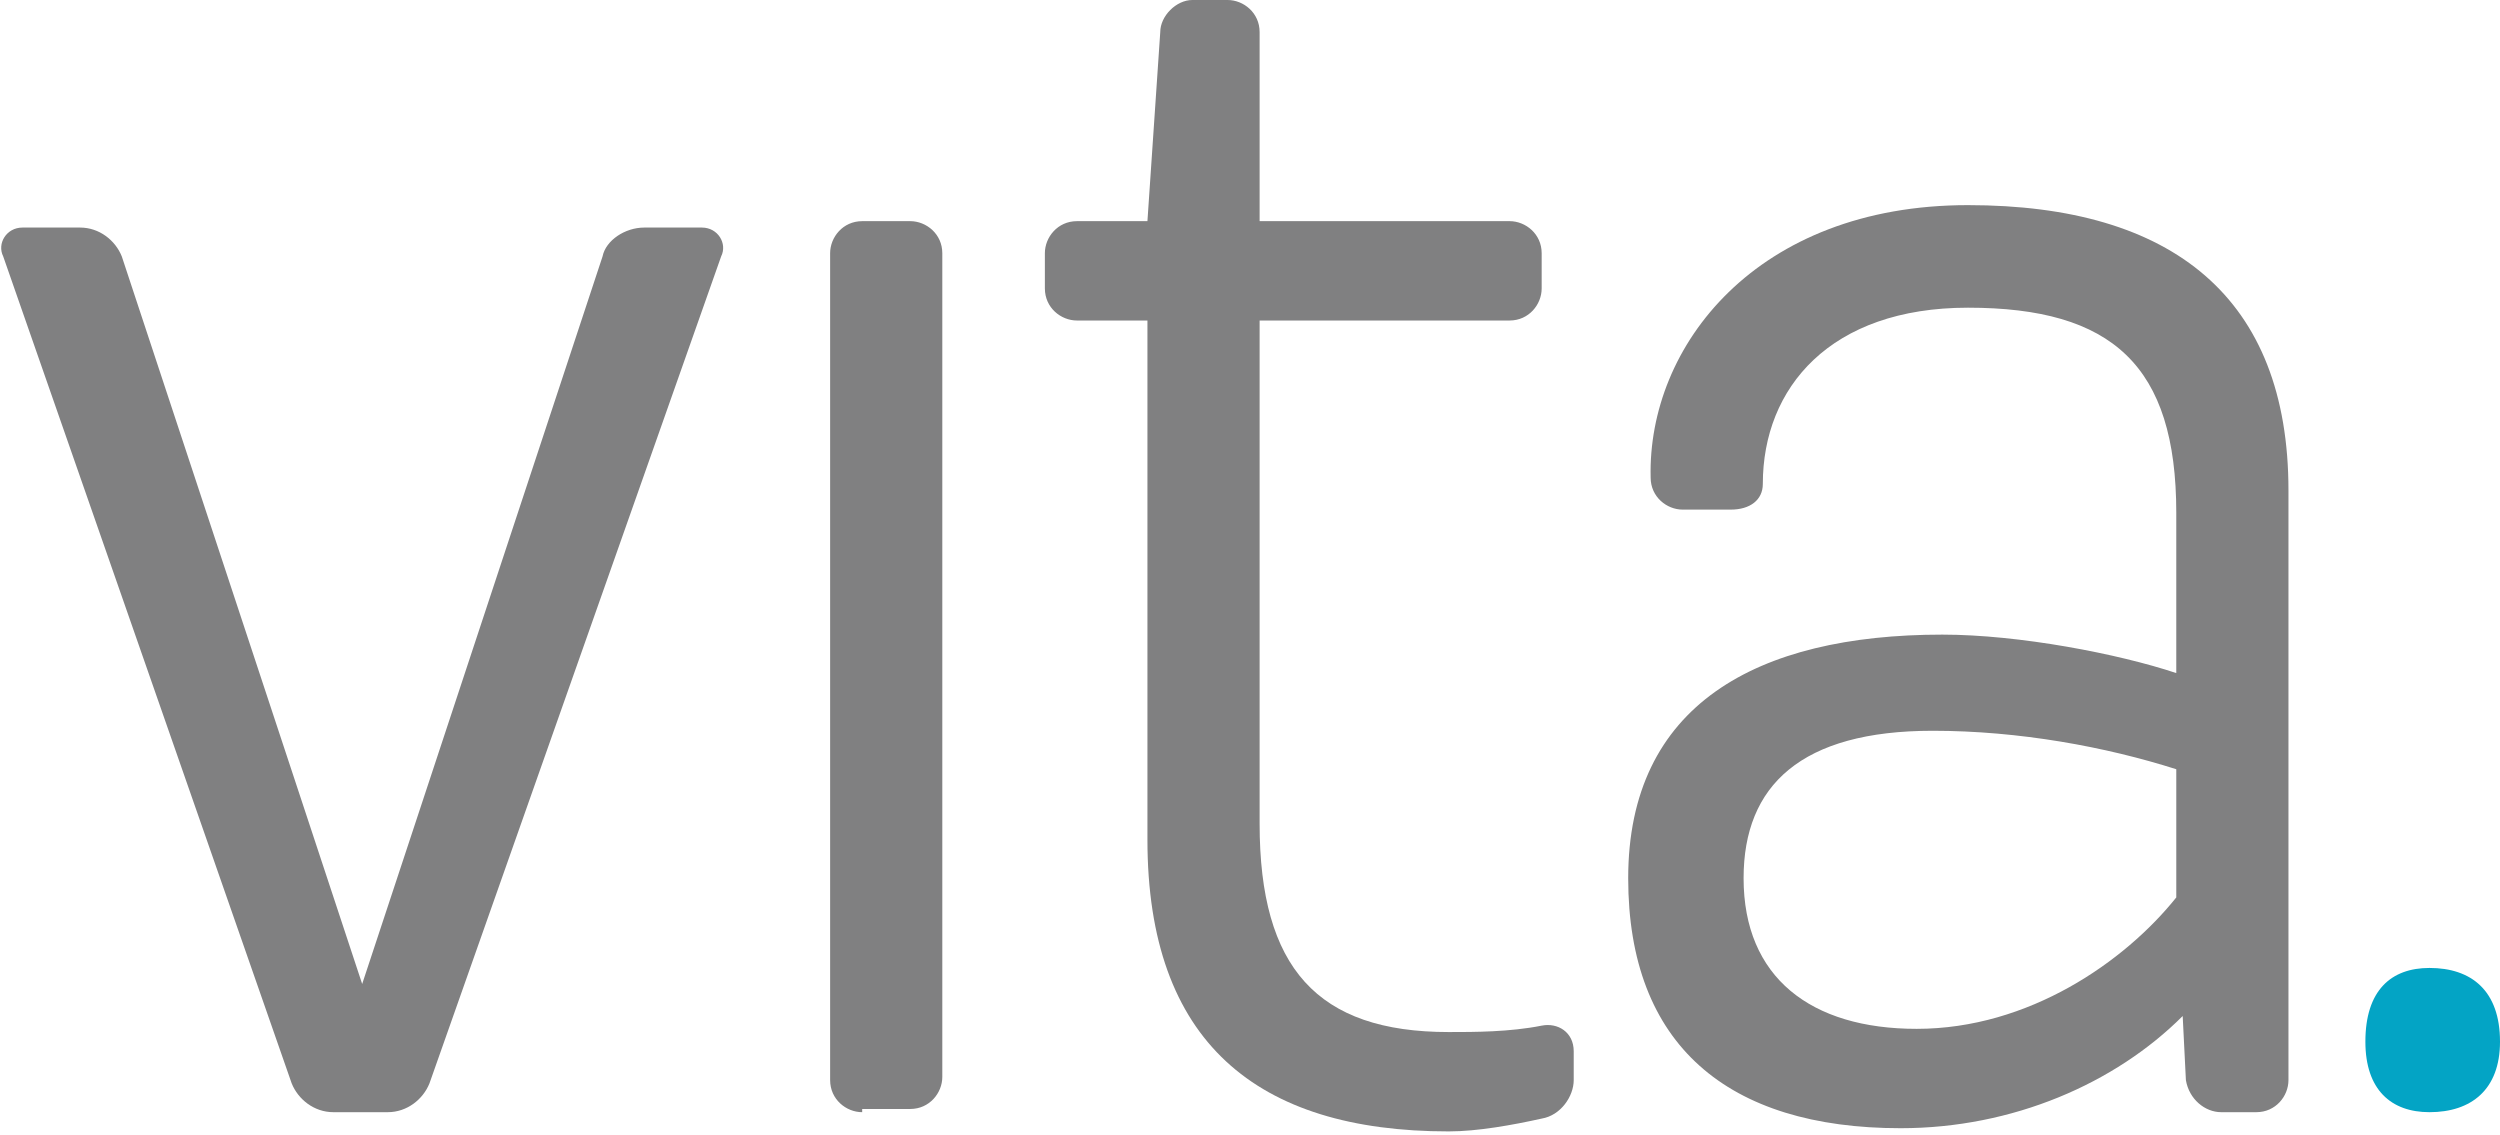 <?xml version="1.0" encoding="utf-8"?>
<!-- Generator: Adobe Illustrator 19.1.0, SVG Export Plug-In . SVG Version: 6.00 Build 0)  -->
<!DOCTYPE svg PUBLIC "-//W3C//DTD SVG 1.1//EN" "http://www.w3.org/Graphics/SVG/1.1/DTD/svg11.dtd">
<svg version="1.1" id="Layer_1" xmlns:x="http://ns.adobe.com/Extensibility/1.0/" xmlns:i="http://ns.adobe.com/AdobeIllustrator/10.0/" xmlns:graph="http://ns.adobe.com/Graphs/1.0/"
	 xmlns="http://www.w3.org/2000/svg" xmlns:xlink="http://www.w3.org/1999/xlink" x="0px" y="0px" viewBox="0 0 78 35.4"
	 style="enable-background:new 0 0 78 35.4;" xml:space="preserve">
<style type="text/css">
	.st0{fill:#808081;}
	.st1{fill:#03A4C5;}
</style>
<path class="st0" d="M10.4,34.7c-0.6,0-1.1-0.4-1.3-0.9l-9-25.8c-0.2-0.4,0.1-0.9,0.6-0.9h1.8c0.6,0,1.1,0.4,1.3,0.9l7.5,22.7
	l7.5-22.7c0.1-0.5,0.7-0.9,1.3-0.9h1.8c0.5,0,0.8,0.5,0.6,0.9l-9.1,25.8c-0.2,0.5-0.7,0.9-1.3,0.9H10.4z"/>
<path class="st0" d="M26.9,34.7c-0.5,0-1-0.4-1-1V7.9c0-0.5,0.4-1,1-1h1.5c0.5,0,1,0.4,1,1v25.7c0,0.5-0.4,1-1,1H26.9z"/>
<path class="st0" d="M35.8,26.2V10h-2.2c-0.5,0-1-0.4-1-1V7.9c0-0.5,0.4-1,1-1h2.2L36.2,1c0-0.5,0.5-1,1-1h1.1c0.5,0,1,0.4,1,1v5.9
	h7.8c0.5,0,1,0.4,1,1v1.1c0,0.5-0.4,1-1,1h-7.8v15.7c0,4.5,1.8,6.5,5.9,6.5c0.8,0,1.9,0,2.9-0.2c0.5-0.1,1,0.2,1,0.8v0.9
	c0,0.5-0.4,1.1-1,1.2c-0.9,0.2-2,0.4-2.9,0.4C39.2,35.3,35.8,32.5,35.8,26.2"/>
<path class="st0" d="M67.9,28V24c-2.2-0.7-4.9-1.2-7.6-1.2c-4.1,0-5.9,1.7-5.9,4.6c0,3.1,2.1,4.7,5.4,4.7C63.3,32.1,66.3,30,67.9,28
	 M61.4,6.4c6.4,0,10,2.9,10,8.9v18.4c0,0.5-0.4,1-1,1h-1.1c-0.5,0-1-0.4-1.1-1l-0.1-2c-2.1,2.1-5.3,3.5-8.8,3.5
	c-5.4,0-8.5-2.6-8.5-7.8c0-5.4,4-7.6,9.8-7.6c2.4,0,5.5,0.6,7.3,1.2V16c0-4.6-2-6.4-6.5-6.4c-4.3,0-6.4,2.5-6.4,5.5
	c0,0.5-0.4,0.8-1,0.8h-1.5c-0.5,0-1-0.4-1-1C51.4,10.8,54.8,6.4,61.4,6.4"/>
<path class="st1" d="M75.8,34.7c-1.2,0-2-0.7-2-2.2c0-1.6,0.8-2.3,2-2.3c1.3,0,2.2,0.7,2.2,2.3C78,34,77.1,34.7,75.8,34.7"/>
</svg>
